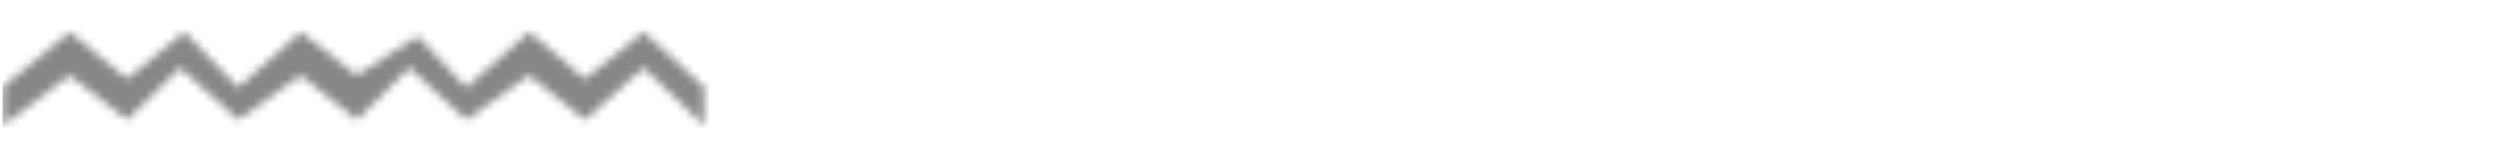 <svg width="301" height="19" viewBox="0 0 301 19" fill="none" xmlns="http://www.w3.org/2000/svg">
<mask id="mask0_13_421" style="mask-type:alpha" maskUnits="userSpaceOnUse" x="0" y="0" width="301" height="19">
<g clip-path="url(#clip0_13_421)">
<g clip-path="url(#clip1_13_421)">
<path d="M0.3 10.476V15.121L8.394 9.068L15.292 14.417L21.697 8.153L28.665 14.417L36.196 9.068L42.953 14.417L49.288 8.153L56.115 14.417L63.716 9.068L70.403 14.417L77.512 8.153L84.761 15.121V10.476L77.512 3.859L70.403 9.49L63.716 3.859L56.115 10.546L50.273 4.352L42.953 9.068L36.196 3.859L28.665 10.546L22.189 3.859L15.292 9.49L8.394 3.859L0.3 10.476Z" fill="black"/>
</g>
</g>
</mask>
<g mask="url(#mask0_13_421)">
<rect x="0.3" y="0.34" width="300.39" height="18.3" fill="black" fill-opacity="0.47"/>
</g>
<defs>
<clipPath id="clip0_13_421">
<rect width="300.39" height="18.3" fill="white" transform="translate(0.3 0.34)"/>
</clipPath>
<clipPath id="clip1_13_421">
<rect width="84.462" height="18.3" fill="white" transform="translate(0.3 0.34)"/>
</clipPath>
</defs>
</svg>
